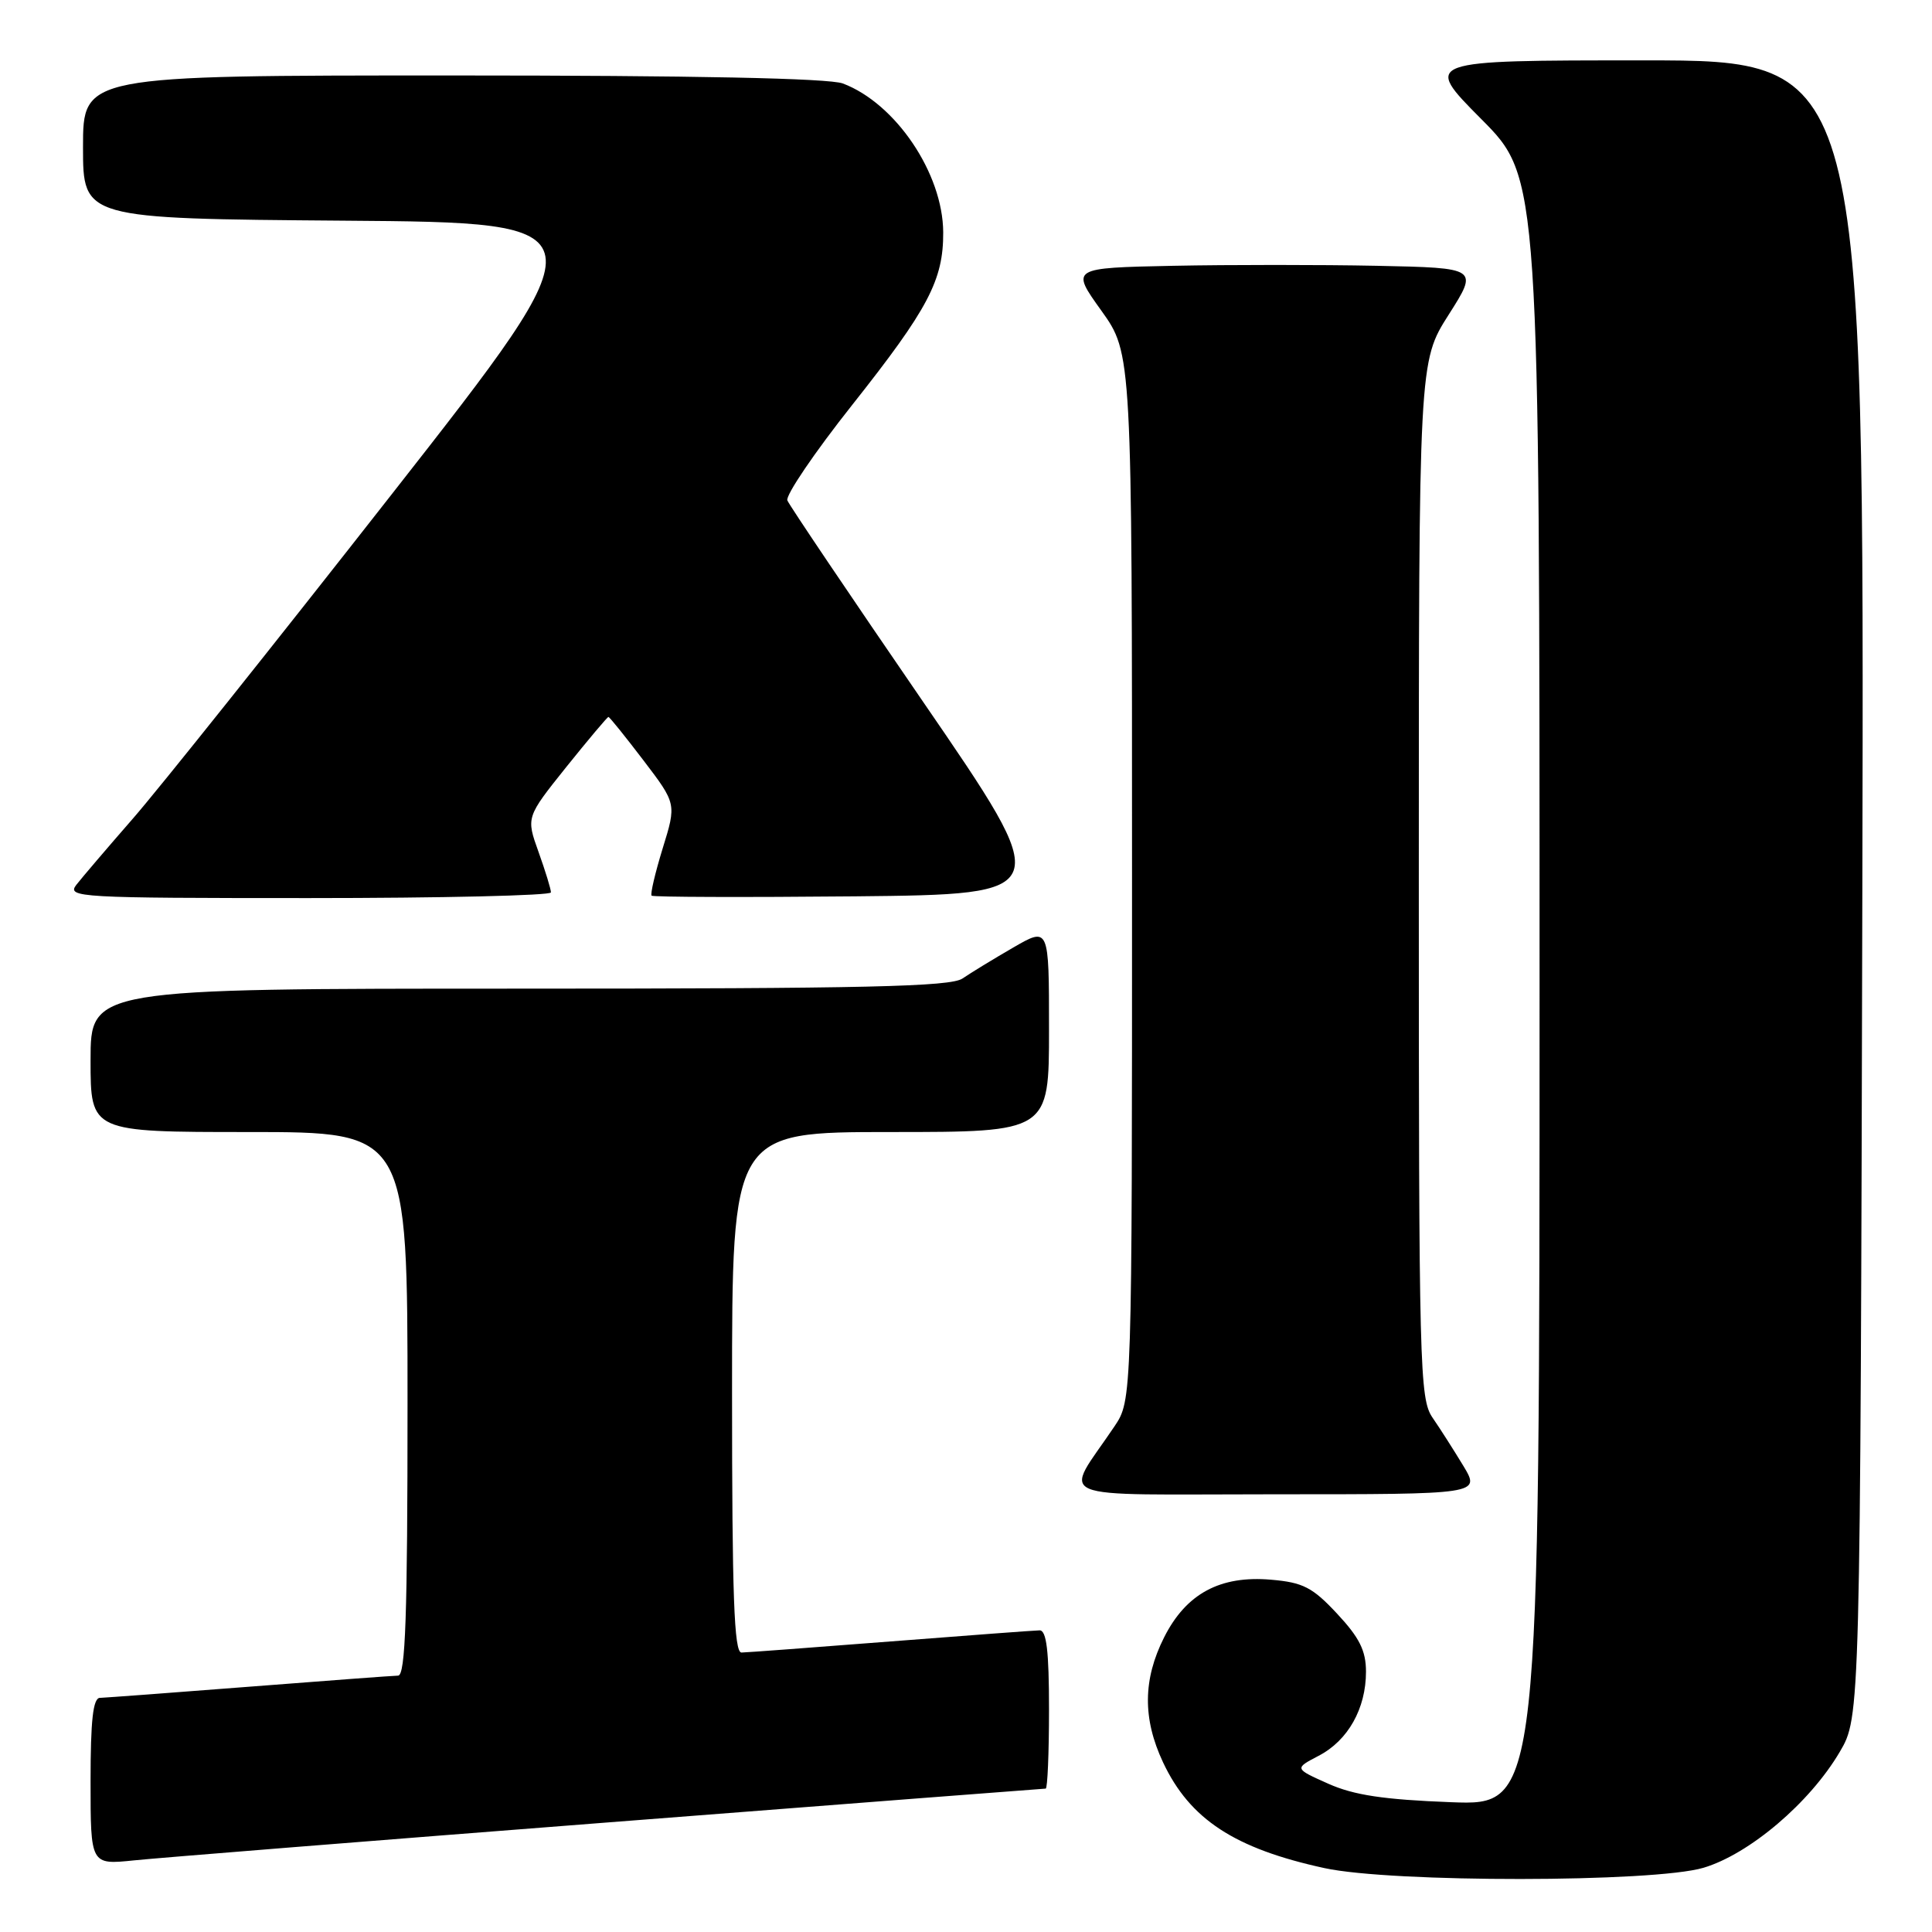 <?xml version="1.0" encoding="UTF-8" standalone="no"?>
<!DOCTYPE svg PUBLIC "-//W3C//DTD SVG 1.1//EN" "http://www.w3.org/Graphics/SVG/1.1/DTD/svg11.dtd" >
<svg xmlns="http://www.w3.org/2000/svg" xmlns:xlink="http://www.w3.org/1999/xlink" version="1.1" viewBox="0 0 256 256">
 <g >
 <path fill="currentColor"
d=" M 225.72 247.49 C 231.80 245.68 239.82 238.87 243.78 232.13 C 246.50 227.50 246.50 227.50 246.77 117.75 C 247.03 8.00 247.03 8.00 217.79 8.00 C 188.55 8.00 188.55 8.00 196.27 15.77 C 204.00 23.54 204.00 23.54 204.00 131.40 C 204.00 239.25 204.00 239.25 192.25 238.80 C 183.37 238.46 179.40 237.87 176.00 236.35 C 171.50 234.34 171.50 234.34 174.73 232.65 C 178.62 230.63 181.00 226.39 181.00 221.51 C 181.00 218.73 180.14 217.00 177.18 213.83 C 173.92 210.33 172.66 209.68 168.43 209.32 C 161.68 208.73 157.17 211.16 154.25 216.96 C 151.44 222.54 151.39 227.73 154.11 233.52 C 157.66 241.06 163.58 244.94 175.48 247.53 C 184.42 249.48 219.13 249.45 225.72 247.49 Z  M 80.81 241.46 C 112.33 239.01 138.32 237.00 138.56 237.00 C 138.80 237.00 139.00 232.28 139.00 226.50 C 139.00 218.75 138.67 216.01 137.75 216.03 C 137.06 216.04 128.18 216.71 118.00 217.50 C 107.83 218.29 98.94 218.96 98.25 218.97 C 97.27 218.99 97.00 211.45 97.00 184.50 C 97.00 150.00 97.00 150.00 118.00 150.00 C 139.00 150.00 139.00 150.00 139.00 136.40 C 139.00 122.81 139.00 122.81 134.25 125.56 C 131.64 127.07 128.61 128.92 127.53 129.66 C 125.93 130.74 114.69 131.00 68.78 131.00 C 12.00 131.00 12.00 131.00 12.00 140.50 C 12.00 150.00 12.00 150.00 33.00 150.00 C 54.00 150.00 54.00 150.00 54.00 186.00 C 54.00 214.12 53.73 222.01 52.75 222.03 C 52.06 222.04 43.17 222.71 33.00 223.50 C 22.82 224.29 13.94 224.96 13.25 224.97 C 12.33 224.99 12.00 227.89 12.00 236.05 C 12.00 247.10 12.00 247.10 17.75 246.51 C 20.91 246.18 49.29 243.91 80.81 241.46 Z  M 193.91 194.25 C 192.66 192.19 190.83 189.31 189.82 187.85 C 188.10 185.34 188.00 181.35 188.00 116.56 C 188.00 47.92 188.00 47.92 191.95 41.71 C 195.90 35.50 195.90 35.50 182.45 35.22 C 175.05 35.07 162.90 35.07 155.44 35.22 C 141.87 35.50 141.87 35.50 145.94 41.17 C 150.00 46.85 150.00 46.85 150.00 116.19 C 150.00 185.54 150.00 185.54 147.66 189.02 C 140.92 199.05 138.44 198.00 168.97 198.00 C 196.16 198.00 196.16 198.00 193.91 194.25 Z  M 73.00 118.25 C 73.01 117.84 72.27 115.43 71.36 112.89 C 69.71 108.29 69.71 108.29 75.03 101.64 C 77.96 97.99 80.48 95.00 80.62 95.00 C 80.77 95.00 82.85 97.59 85.26 100.75 C 89.64 106.50 89.64 106.50 87.81 112.41 C 86.81 115.66 86.15 118.48 86.34 118.68 C 86.54 118.87 98.65 118.91 113.26 118.77 C 139.82 118.50 139.82 118.50 122.32 93.00 C 112.69 78.97 104.60 66.97 104.33 66.31 C 104.06 65.66 107.93 59.95 112.94 53.63 C 123.01 40.91 125.01 37.12 124.98 30.78 C 124.94 22.98 118.68 13.70 111.68 11.06 C 109.84 10.37 92.01 10.00 59.93 10.00 C 11.00 10.00 11.00 10.00 11.00 19.49 C 11.00 28.97 11.00 28.97 45.56 29.24 C 80.11 29.50 80.11 29.50 51.90 65.50 C 36.39 85.30 20.95 104.65 17.58 108.50 C 14.22 112.35 10.86 116.29 10.11 117.25 C 8.83 118.91 10.43 119.00 40.88 119.00 C 58.54 119.00 73.00 118.66 73.00 118.25 Z "/>
</g>
</svg>
